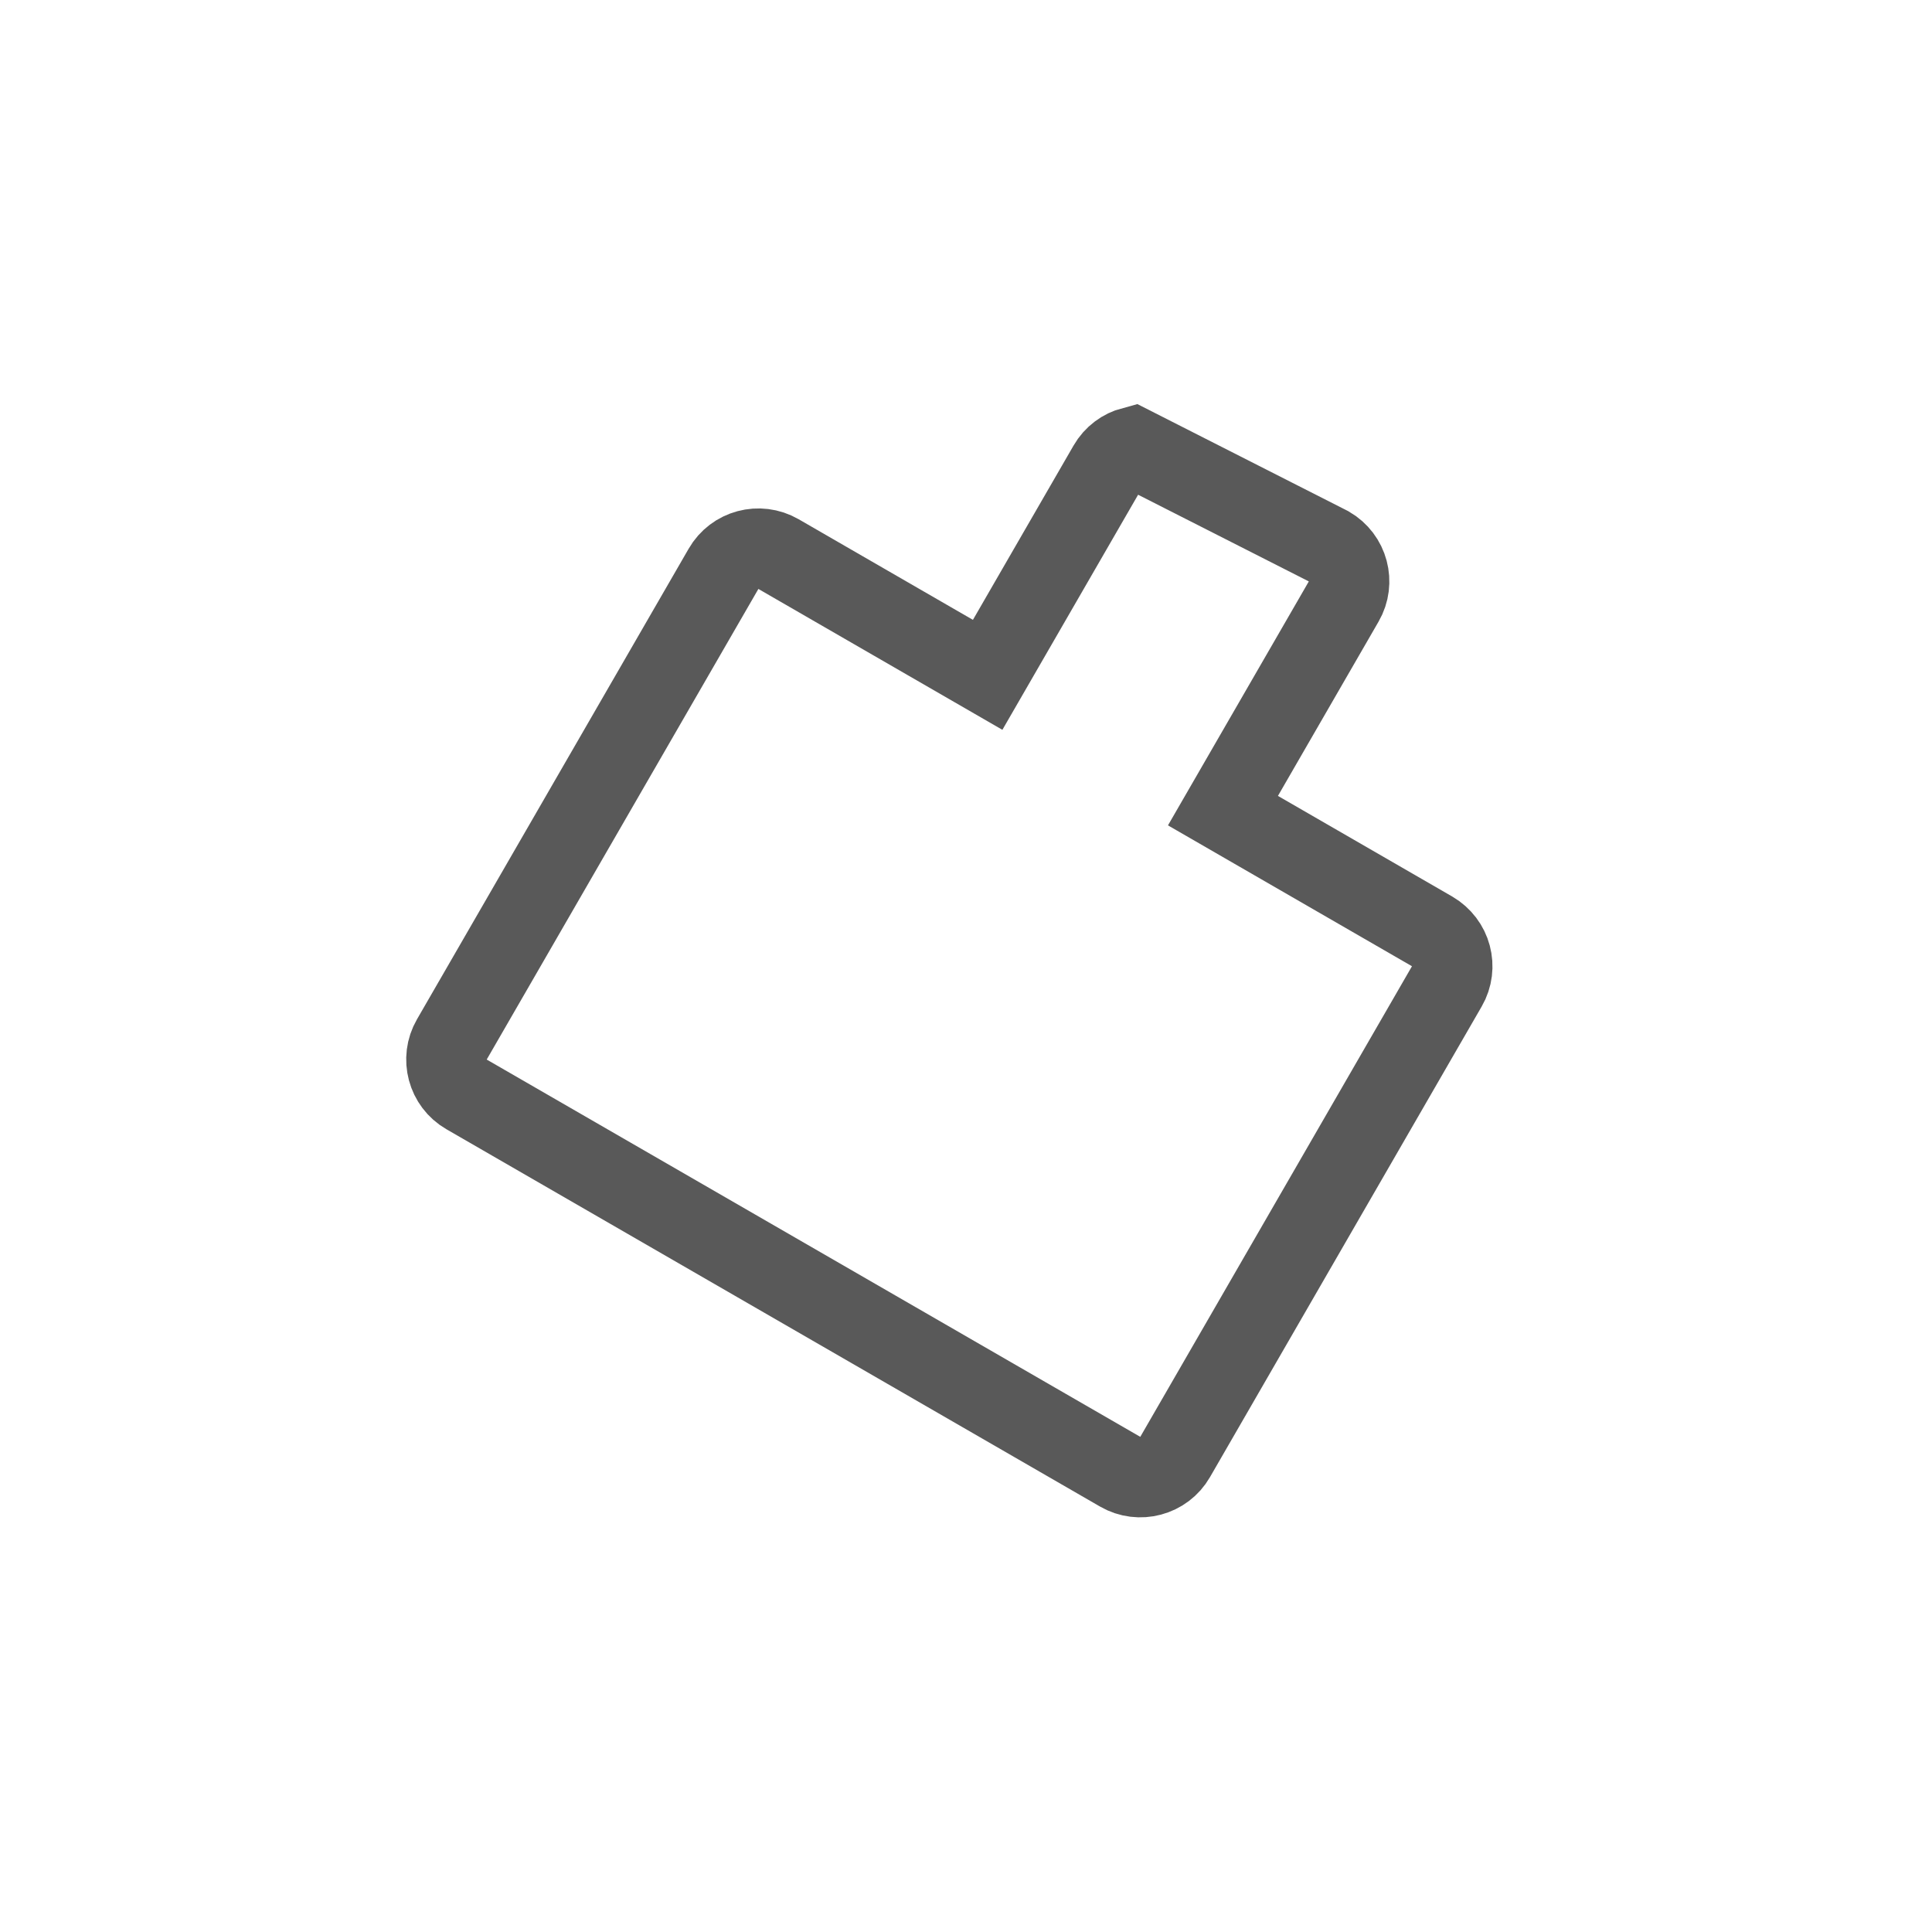 <?xml version="1.0" encoding="UTF-8"?>
<svg width="24px" height="24px" viewBox="0 0 24 24" version="1.1" xmlns="http://www.w3.org/2000/svg" xmlns:xlink="http://www.w3.org/1999/xlink">
    <!-- Generator: Sketch 63.1 (92452) - https://sketch.com -->
    <title>ic_format-match</title>
    <desc>Created with Sketch.</desc>
    <g id="页面-1" stroke="none" stroke-width="1" fill="none" fill-rule="evenodd">
        <g id="试题在线编辑-工具栏icon" transform="translate(-46, -50)">
            <g id="ic_format-match" transform="translate(46, 49.989)">
                <rect id="选中" fill-opacity="0" fill="#D9D9D9" x="0" y="0" width="24" height="24"></rect>
                <g id="格式刷" transform="translate(12, 12) rotate(-360) translate(-12, -12) translate(5, 5)" stroke="#595959">
                    <path d="M9.073,0.563 C8.949,0.596 8.838,0.676 8.769,0.796 L7.269,3.394 L4.671,1.894 C4.551,1.825 4.415,1.811 4.291,1.844 C4.168,1.877 4.057,1.957 3.988,2.077 L0.613,7.923 C0.544,8.042 0.53,8.178 0.563,8.302 C0.596,8.426 0.676,8.537 0.796,8.606 L8.915,13.293 C9.034,13.362 9.171,13.376 9.294,13.343 C9.418,13.31 9.529,13.23 9.598,13.11 L12.973,7.264 C13.042,7.145 13.056,7.009 13.023,6.885 C12.99,6.761 12.909,6.651 12.79,6.581 L10.192,5.081 L11.692,2.483 C11.761,2.364 11.775,2.228 11.742,2.104 C11.709,1.98 11.628,1.869 11.509,1.8 L9.073,0.563 Z" id="形状结合"></path>
                    <path d="" id="矩形" transform="translate(7.449, 6.457) rotate(-330) translate(-7.449, -6.457) "></path>
                    <path d="" id="矩形" transform="translate(3.207, 8.554) rotate(-330) translate(-3.207, -8.554) "></path>
                    <path d="" id="矩形备份-15" transform="translate(4.504, 9.808) rotate(-330) translate(-4.504, -9.808) "></path>
                    <path d="" id="矩形备份-24" transform="translate(7.972, 10.801) rotate(-330) translate(-7.972, -10.801) "></path>
                </g>
            </g>
        </g>
    </g>
</svg>